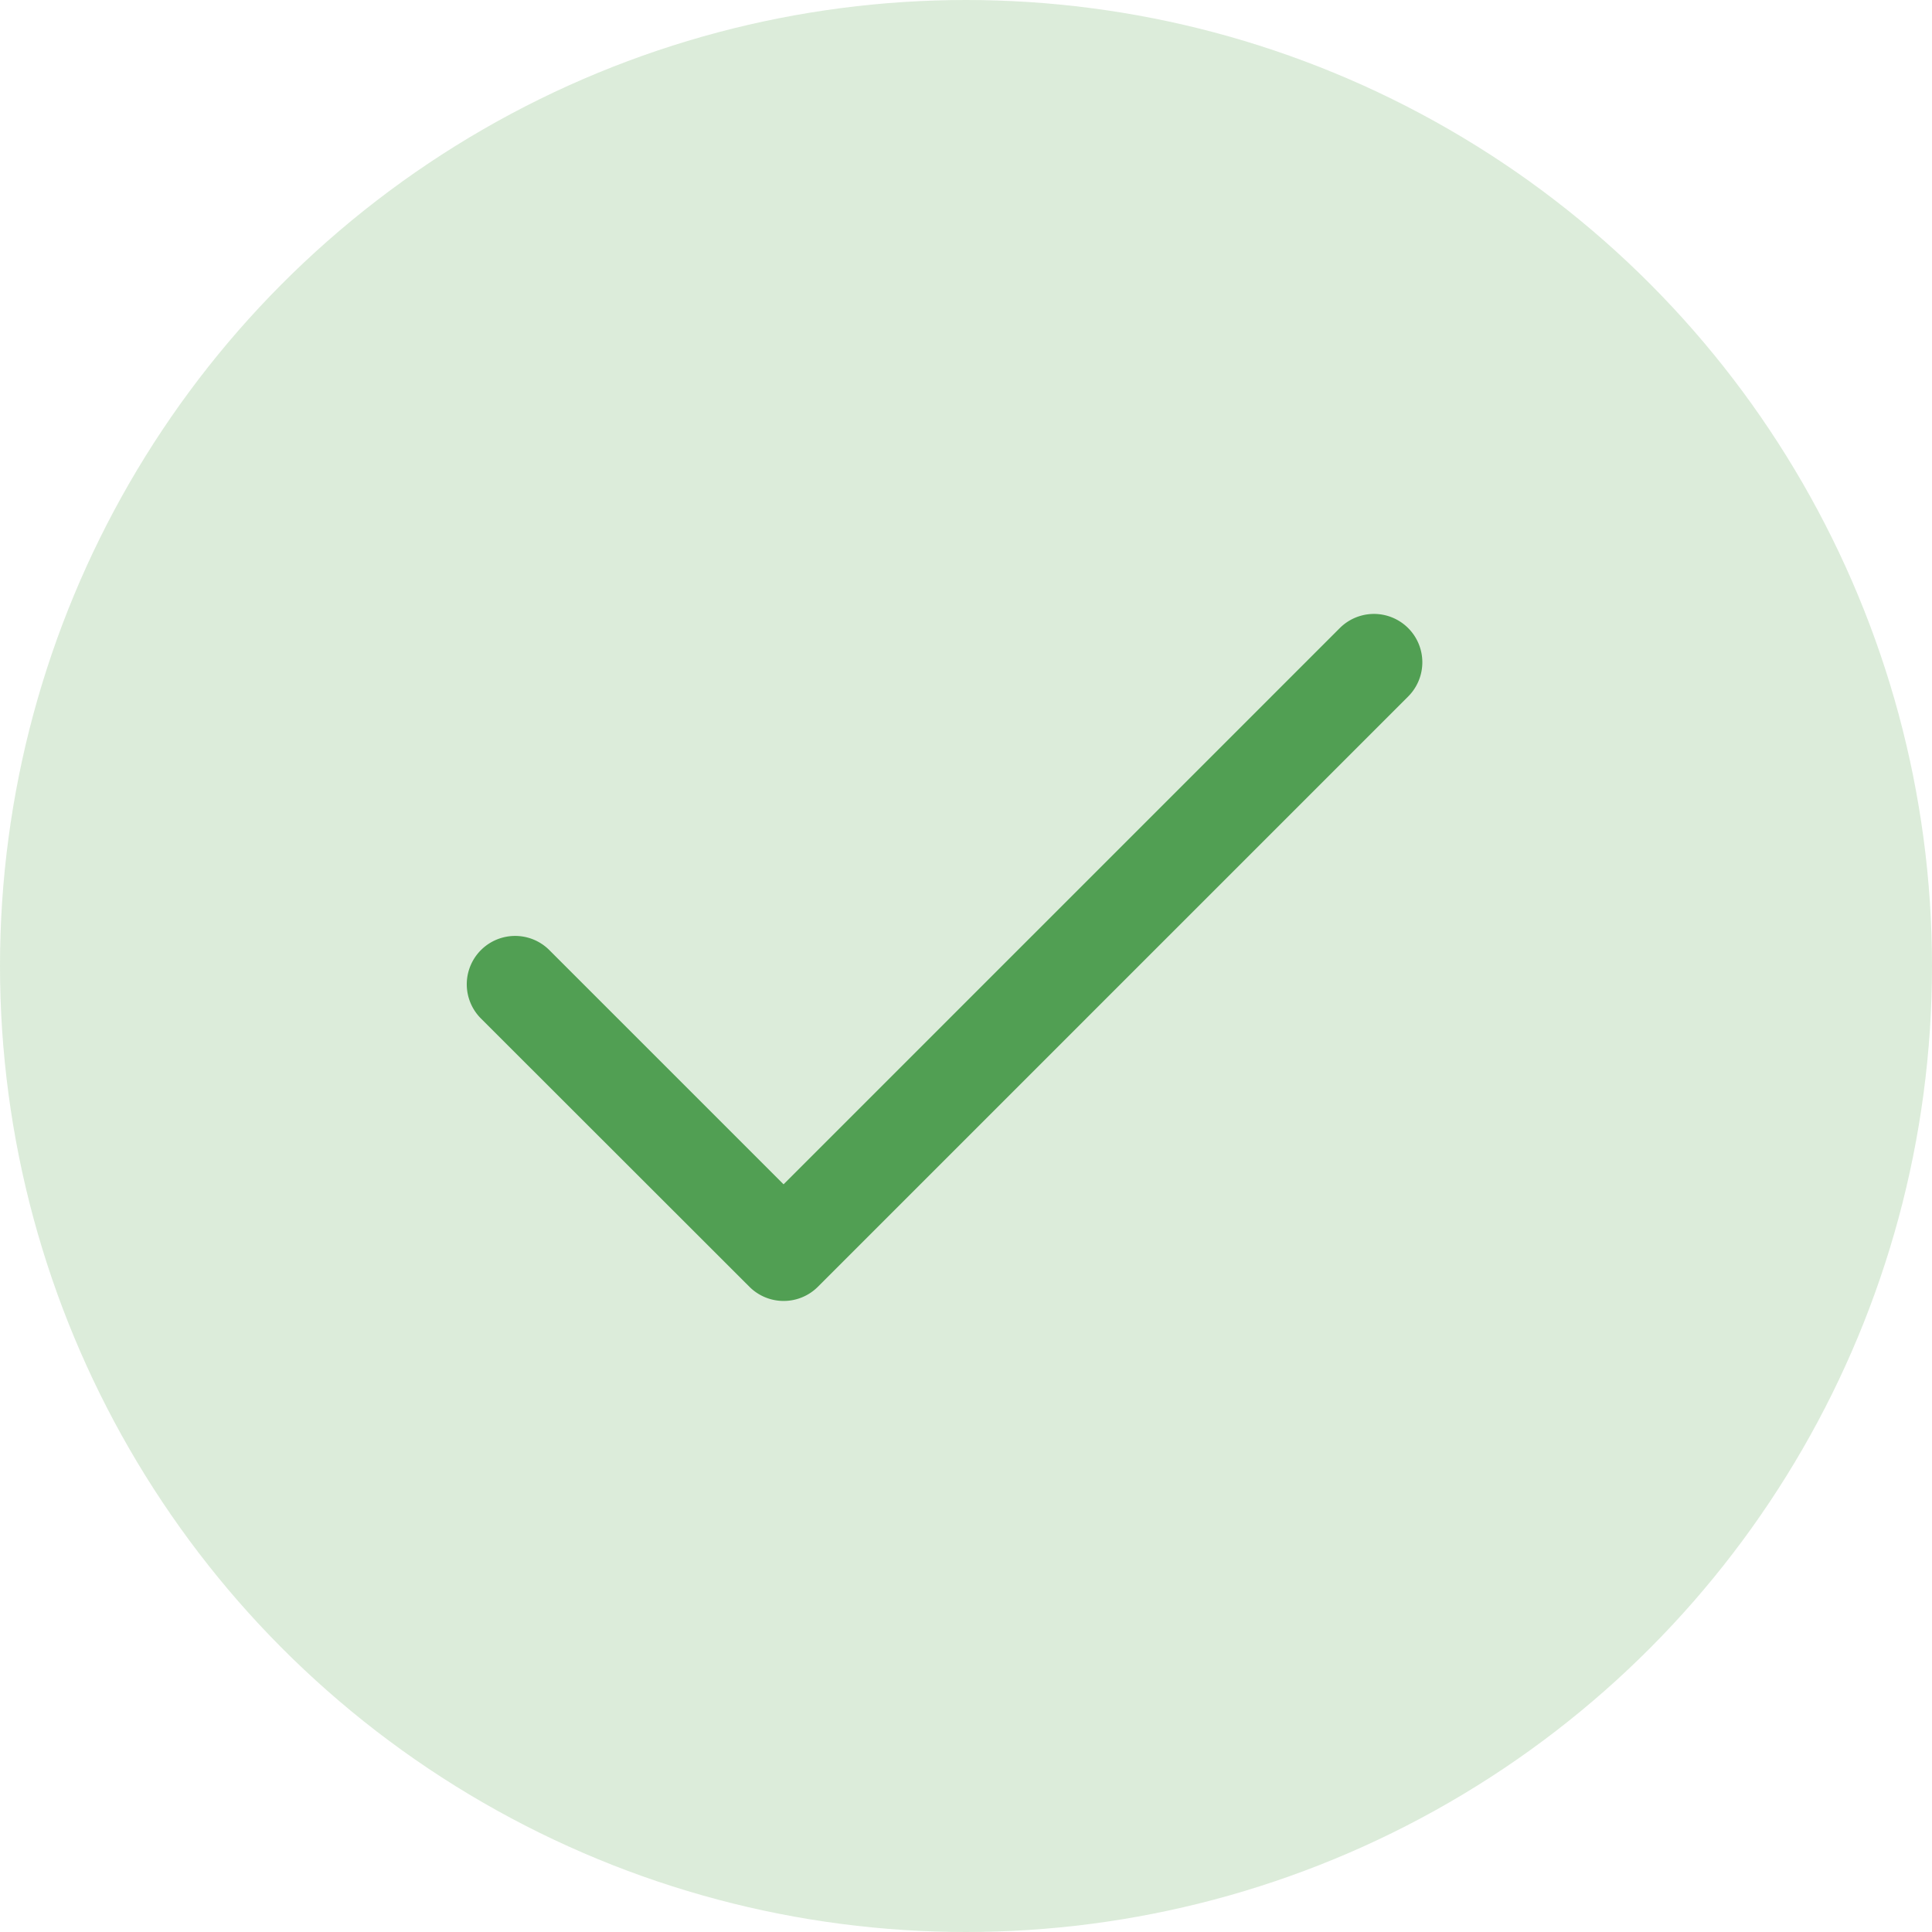<svg xmlns="http://www.w3.org/2000/svg" width="30" height="30" viewBox="0 0 30 30">
  <circle cx="15" cy="15" r="15" fill="rgba(99,169,87,0.22)"/>
  <path d="M7.5,14.917a.75.75,0,0,1-.53-.22L2.8,10.53A.75.75,0,0,1,3.864,9.47L7.5,13.106,16.136,4.47A.75.75,0,0,1,17.2,5.53L8.03,14.7A.75.75,0,0,1,7.5,14.917Z" transform="translate(4.667 5.284)" fill="#519f53"/>
</svg>
